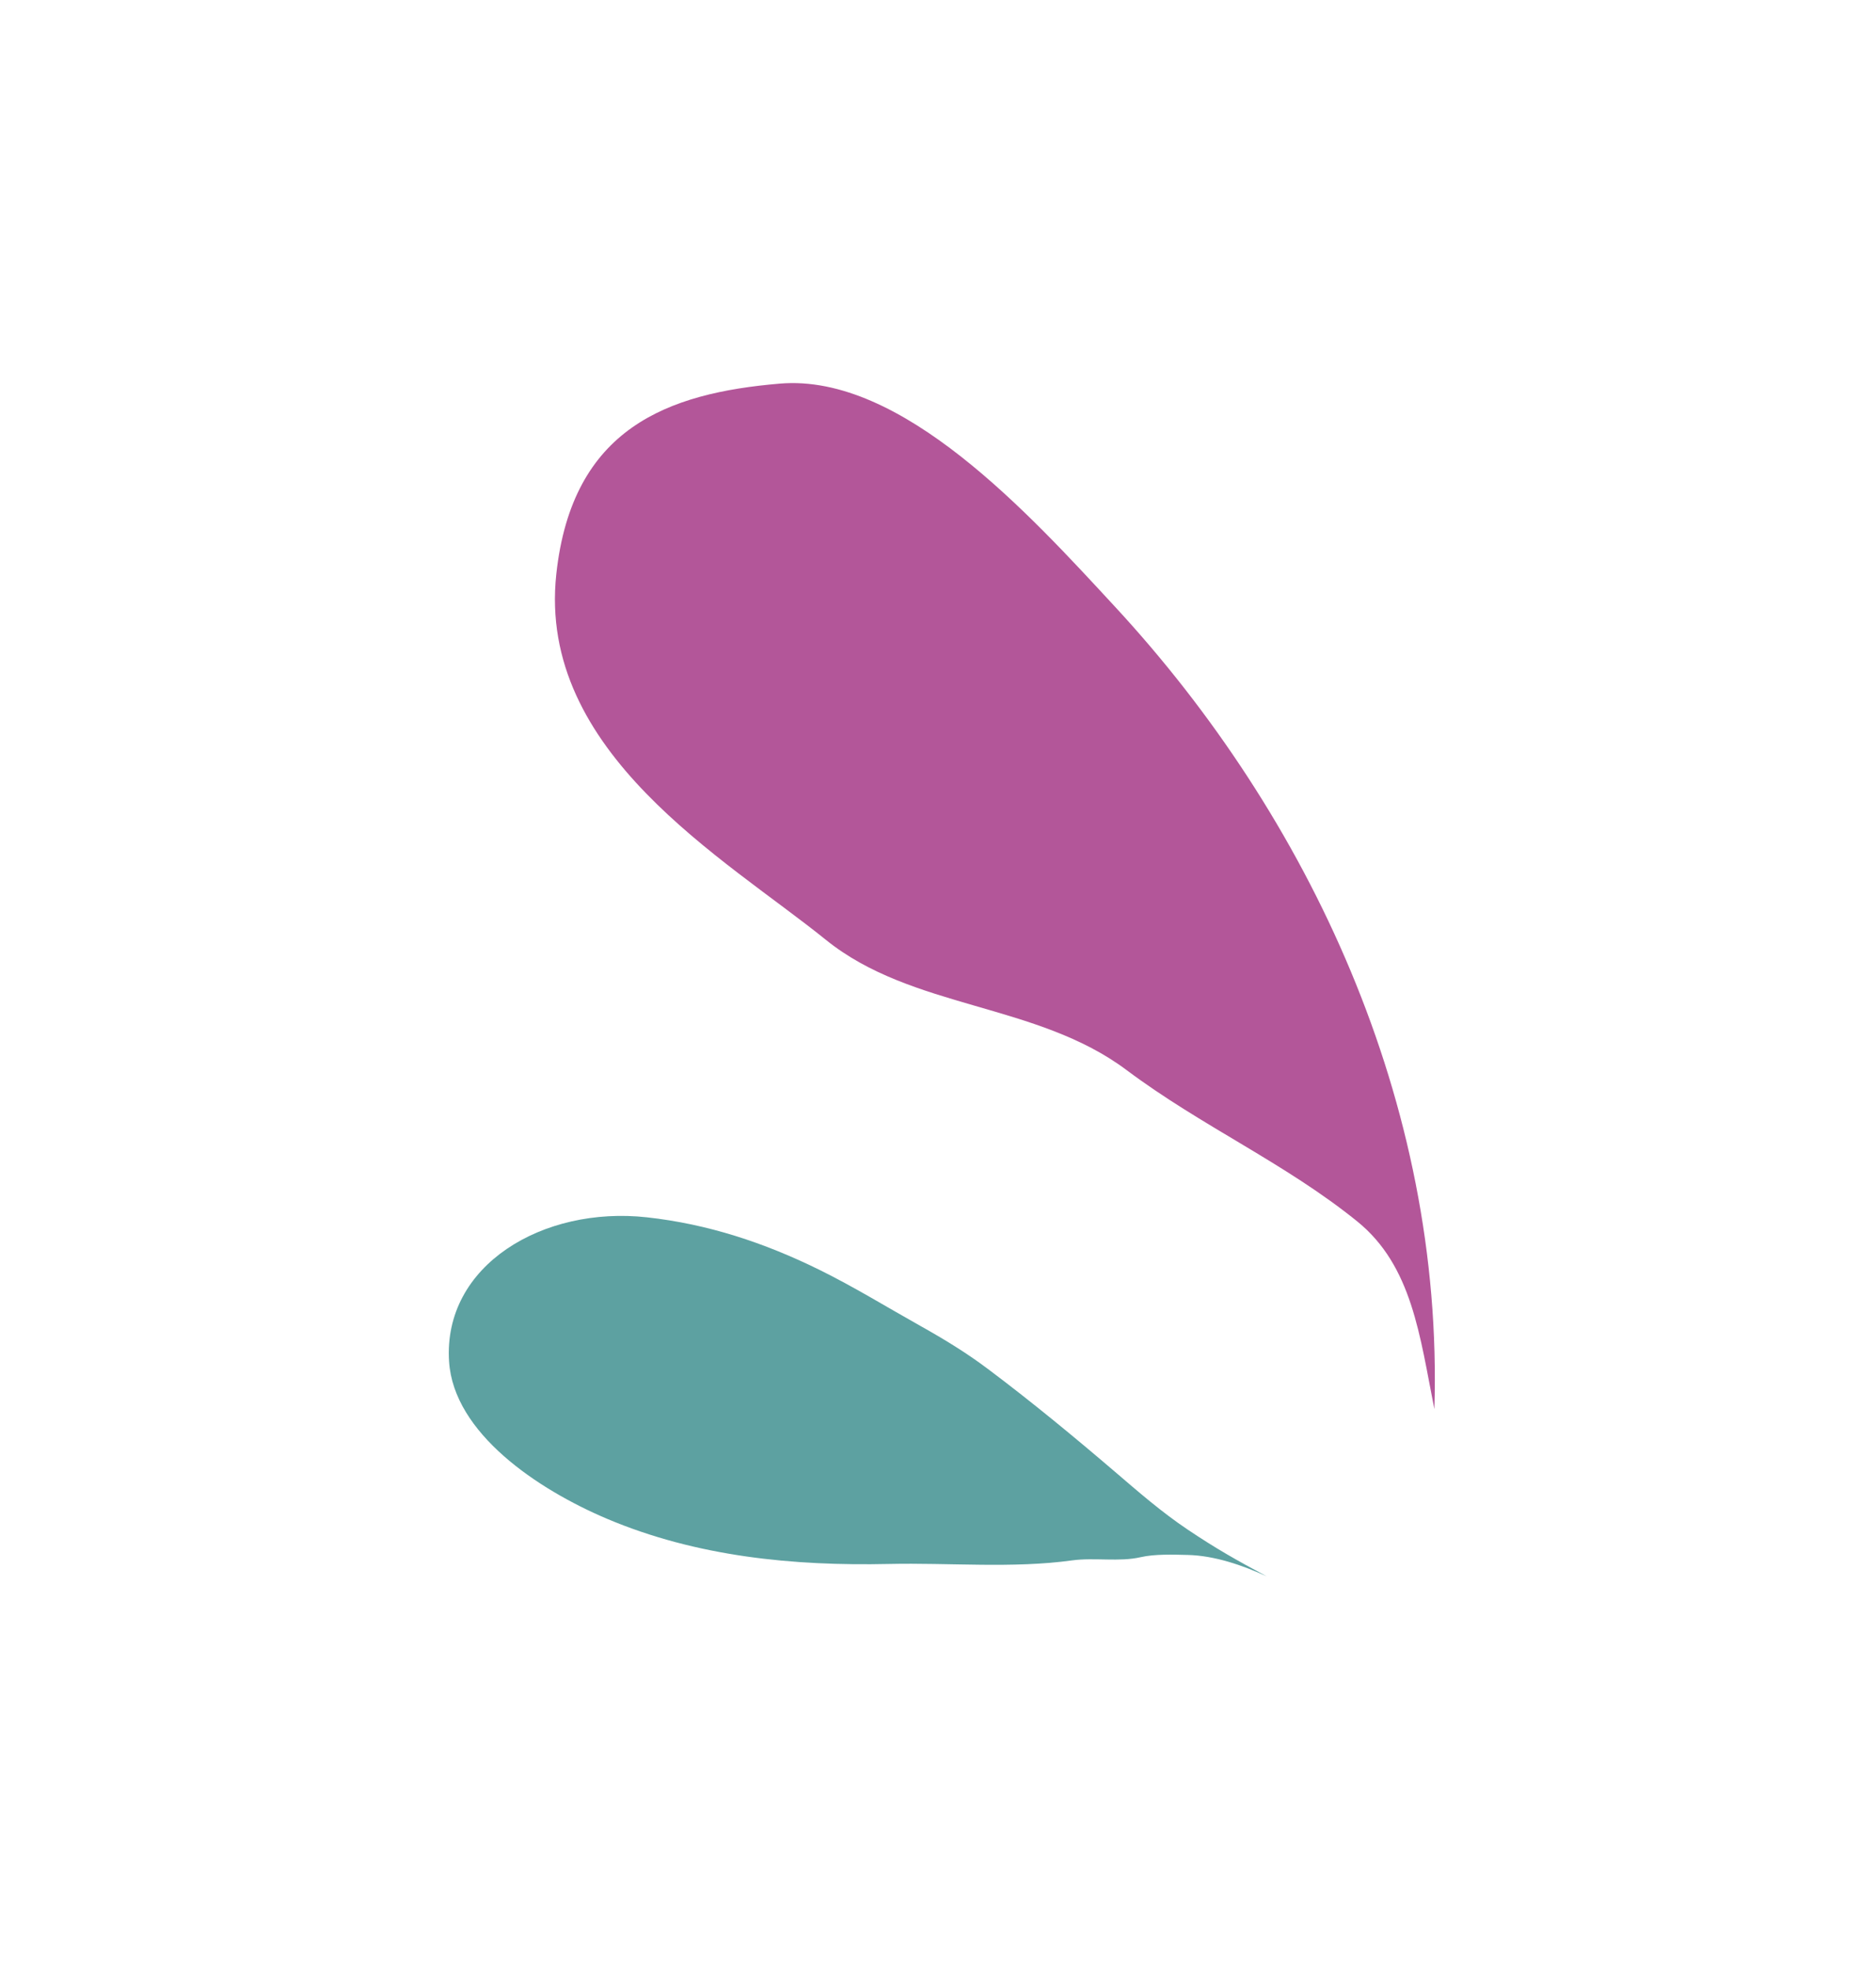 <svg preserveAspectRatio="xMidYMid meet" width="100%" height="64" viewBox="0 0 61 64" fill="none" xmlns="http://www.w3.org/2000/svg">
<path d="M36.269 19.736C42.532 26.509 46.952 35.824 46.64 45.803C46.169 43.436 45.92 41.146 44.129 39.699C41.78 37.801 39.08 36.615 36.633 34.783C33.695 32.583 29.661 32.817 26.848 30.544C23.59 27.912 17.46 24.462 18.089 18.658C18.604 13.913 21.709 12.778 25.358 12.469C29.318 12.134 33.471 16.71 36.269 19.736Z" fill="#B35699"/>
<path d="M38.627 49.724C39.558 50.348 40.206 50.711 41.186 51.237C40.397 50.873 39.484 50.564 38.625 50.543C38.143 50.531 37.545 50.511 37.091 50.615C36.388 50.777 35.578 50.62 34.856 50.72C32.936 50.986 30.861 50.792 28.896 50.836C25.811 50.904 22.655 50.603 19.73 49.364C17.482 48.41 14.751 46.585 14.602 44.254C14.4 41.118 17.666 39.195 21.035 39.568C23.015 39.787 24.85 40.392 26.644 41.275C27.768 41.829 28.845 42.492 29.934 43.102C30.706 43.535 31.423 43.971 32.124 44.498C33.542 45.562 34.911 46.691 36.248 47.834C37.021 48.496 37.768 49.148 38.627 49.724Z" fill="#5DA1A1"/>
</svg>
